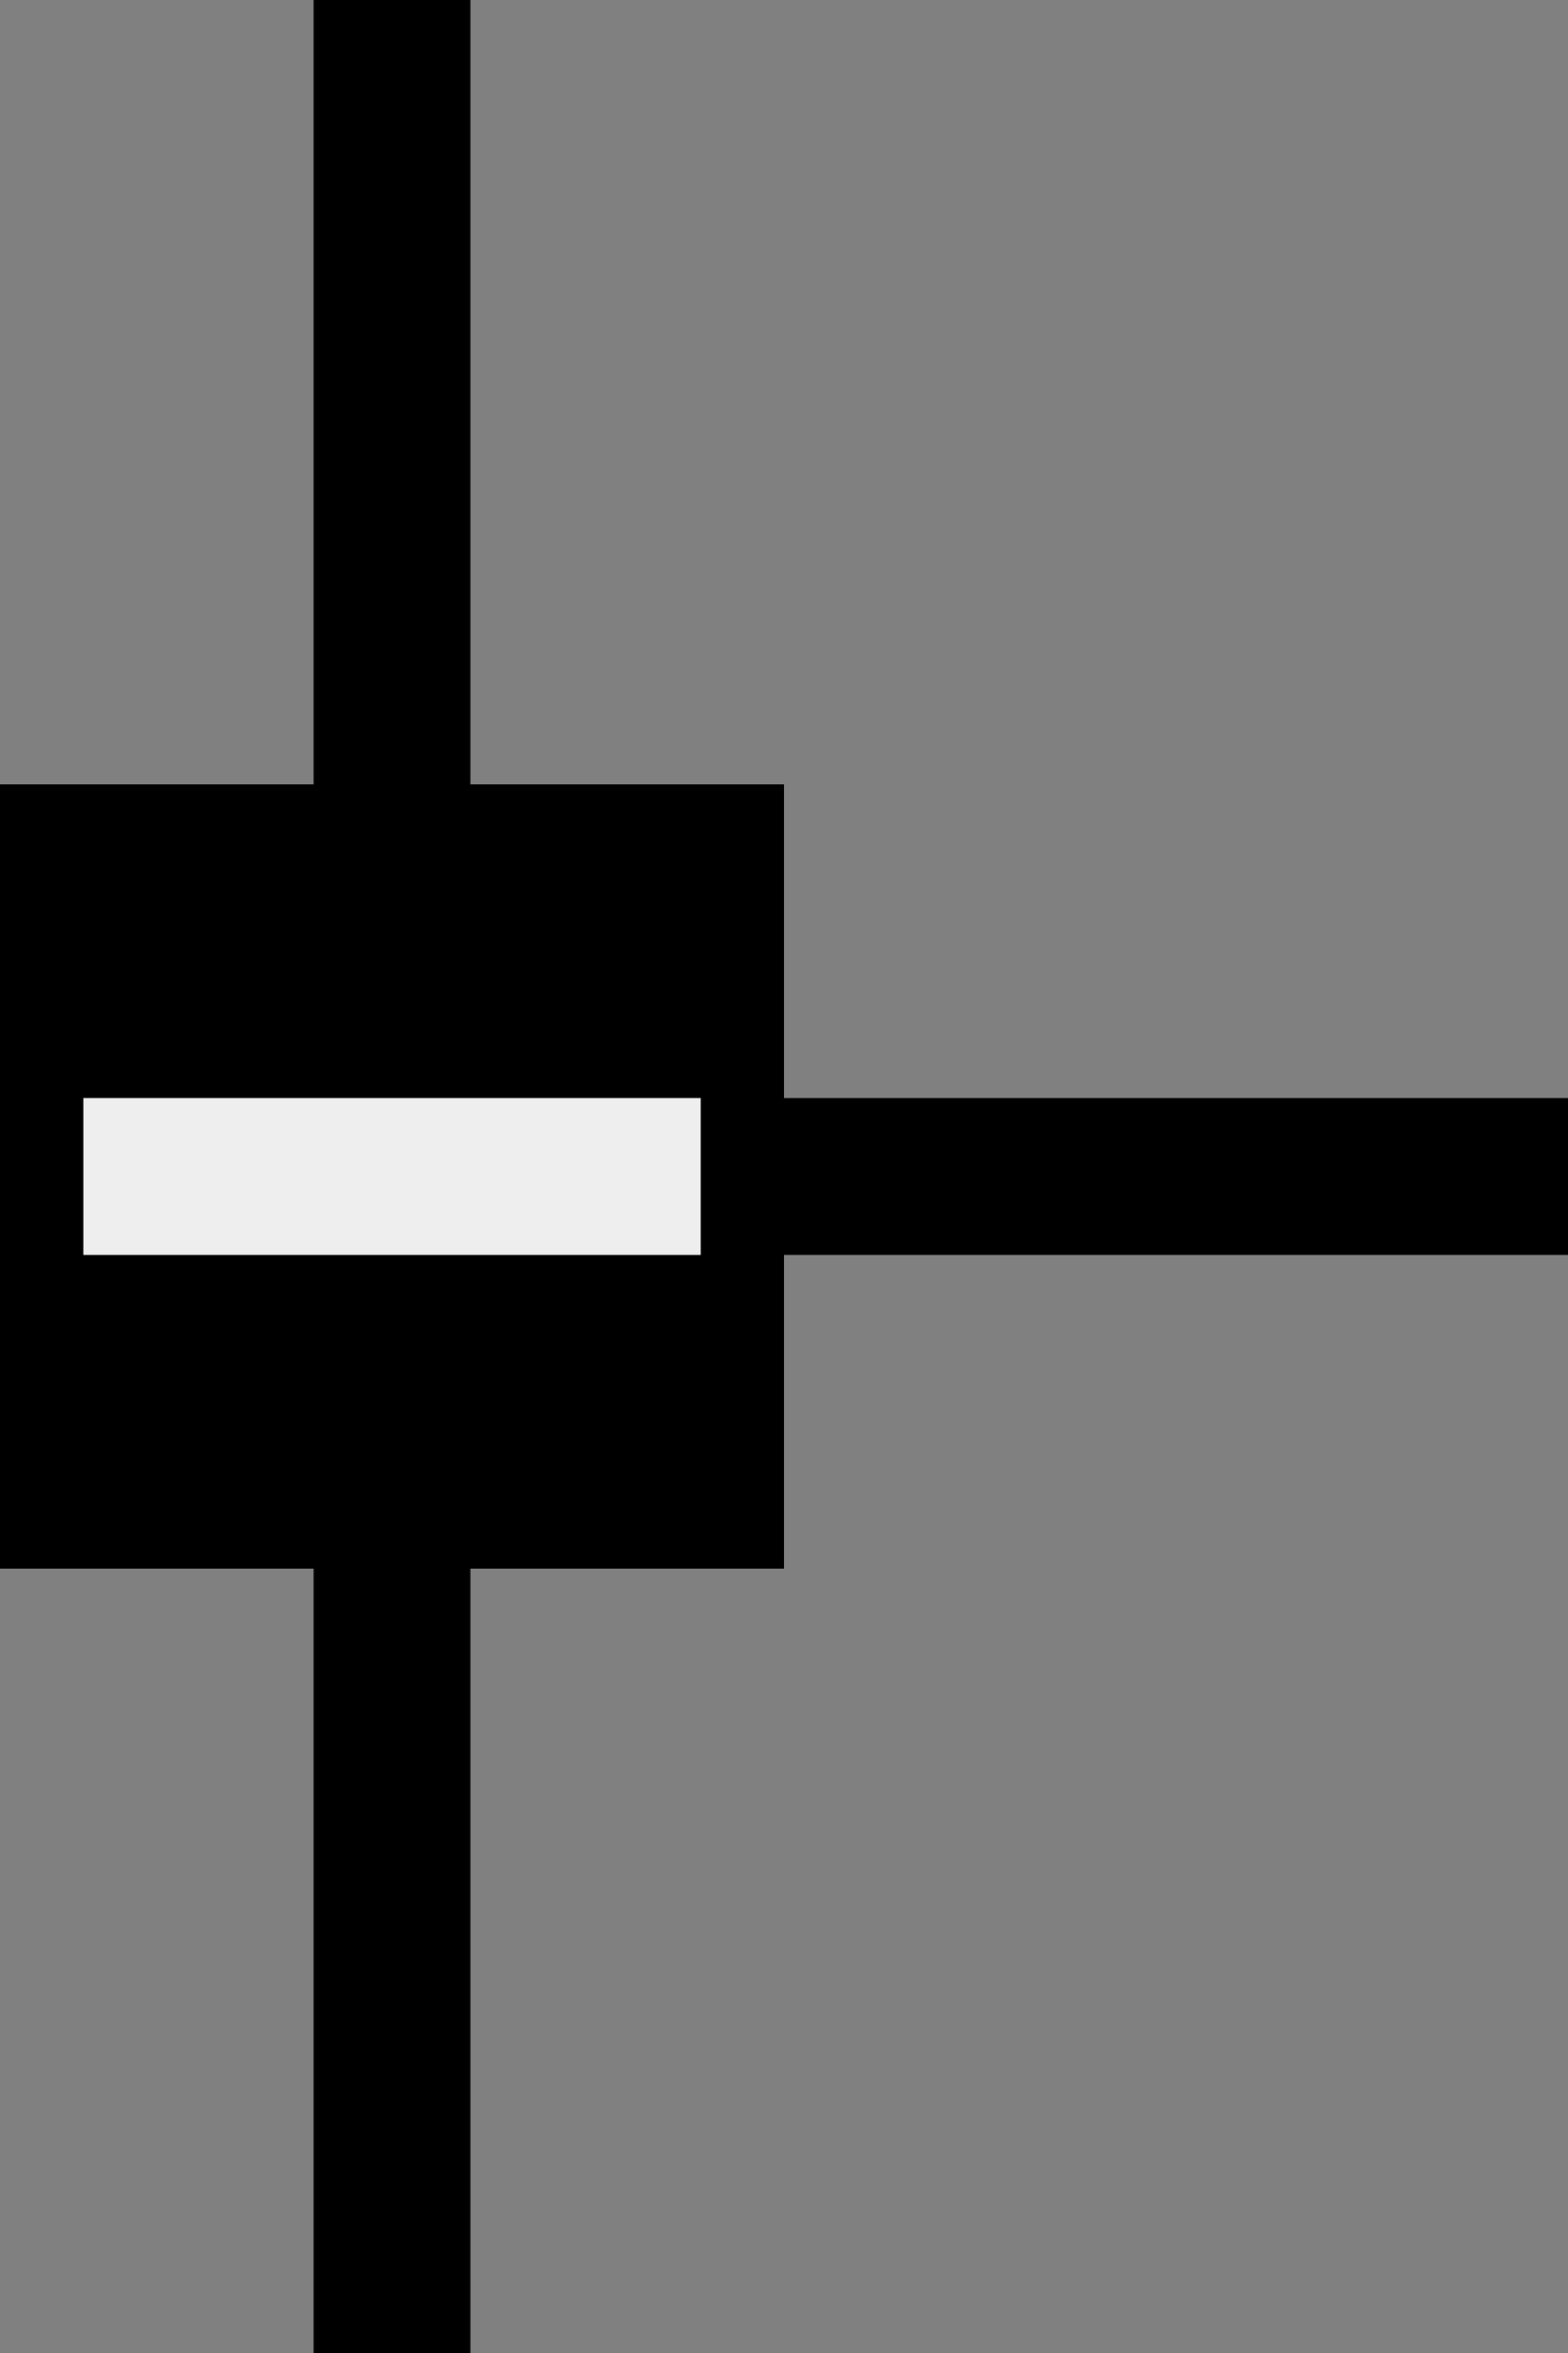 <svg width="20" height="30" xmlns="http://www.w3.org/2000/svg">

 <rect width="100%" height="100%" fill="#808080" stroke="none"/>

 <g>
  <title>Layer 1</title>
  <line transform="rotate(90 10 15)" stroke="#000000" stroke-width="2" id="svg_9" y2="30.344" x2="10" y1="-0.344" x1="10" fill="none"/>
  <line stroke="#000000" stroke-width="2" id="svg_11" y2="30.312" x2="5" y1="-0.375" x1="5" fill="none"/>
  <rect id="svg_4" height="10" width="10" y="10" x="0" stroke-width="0" stroke="#ffffff" fill="#000"/>
  <path stroke="#eeeeee" stroke-width="2" d="m1.063,15c0.525,0 0.525,0 0.525,0c0,0 0.525,0 0.525,0c0.525,0 0.525,0 0.525,0c0.525,0 0.525,0 0.525,0c0.525,0 1.05,0 1.575,0c0,0 0.525,0 1.05,0c0.525,0 1.05,0 1.05,0c0,0 0.525,0 0.525,0c0.525,0 0.525,0 1.05,0l0.525,0" id="svg_2" fill="#000"/>
 </g>
</svg>